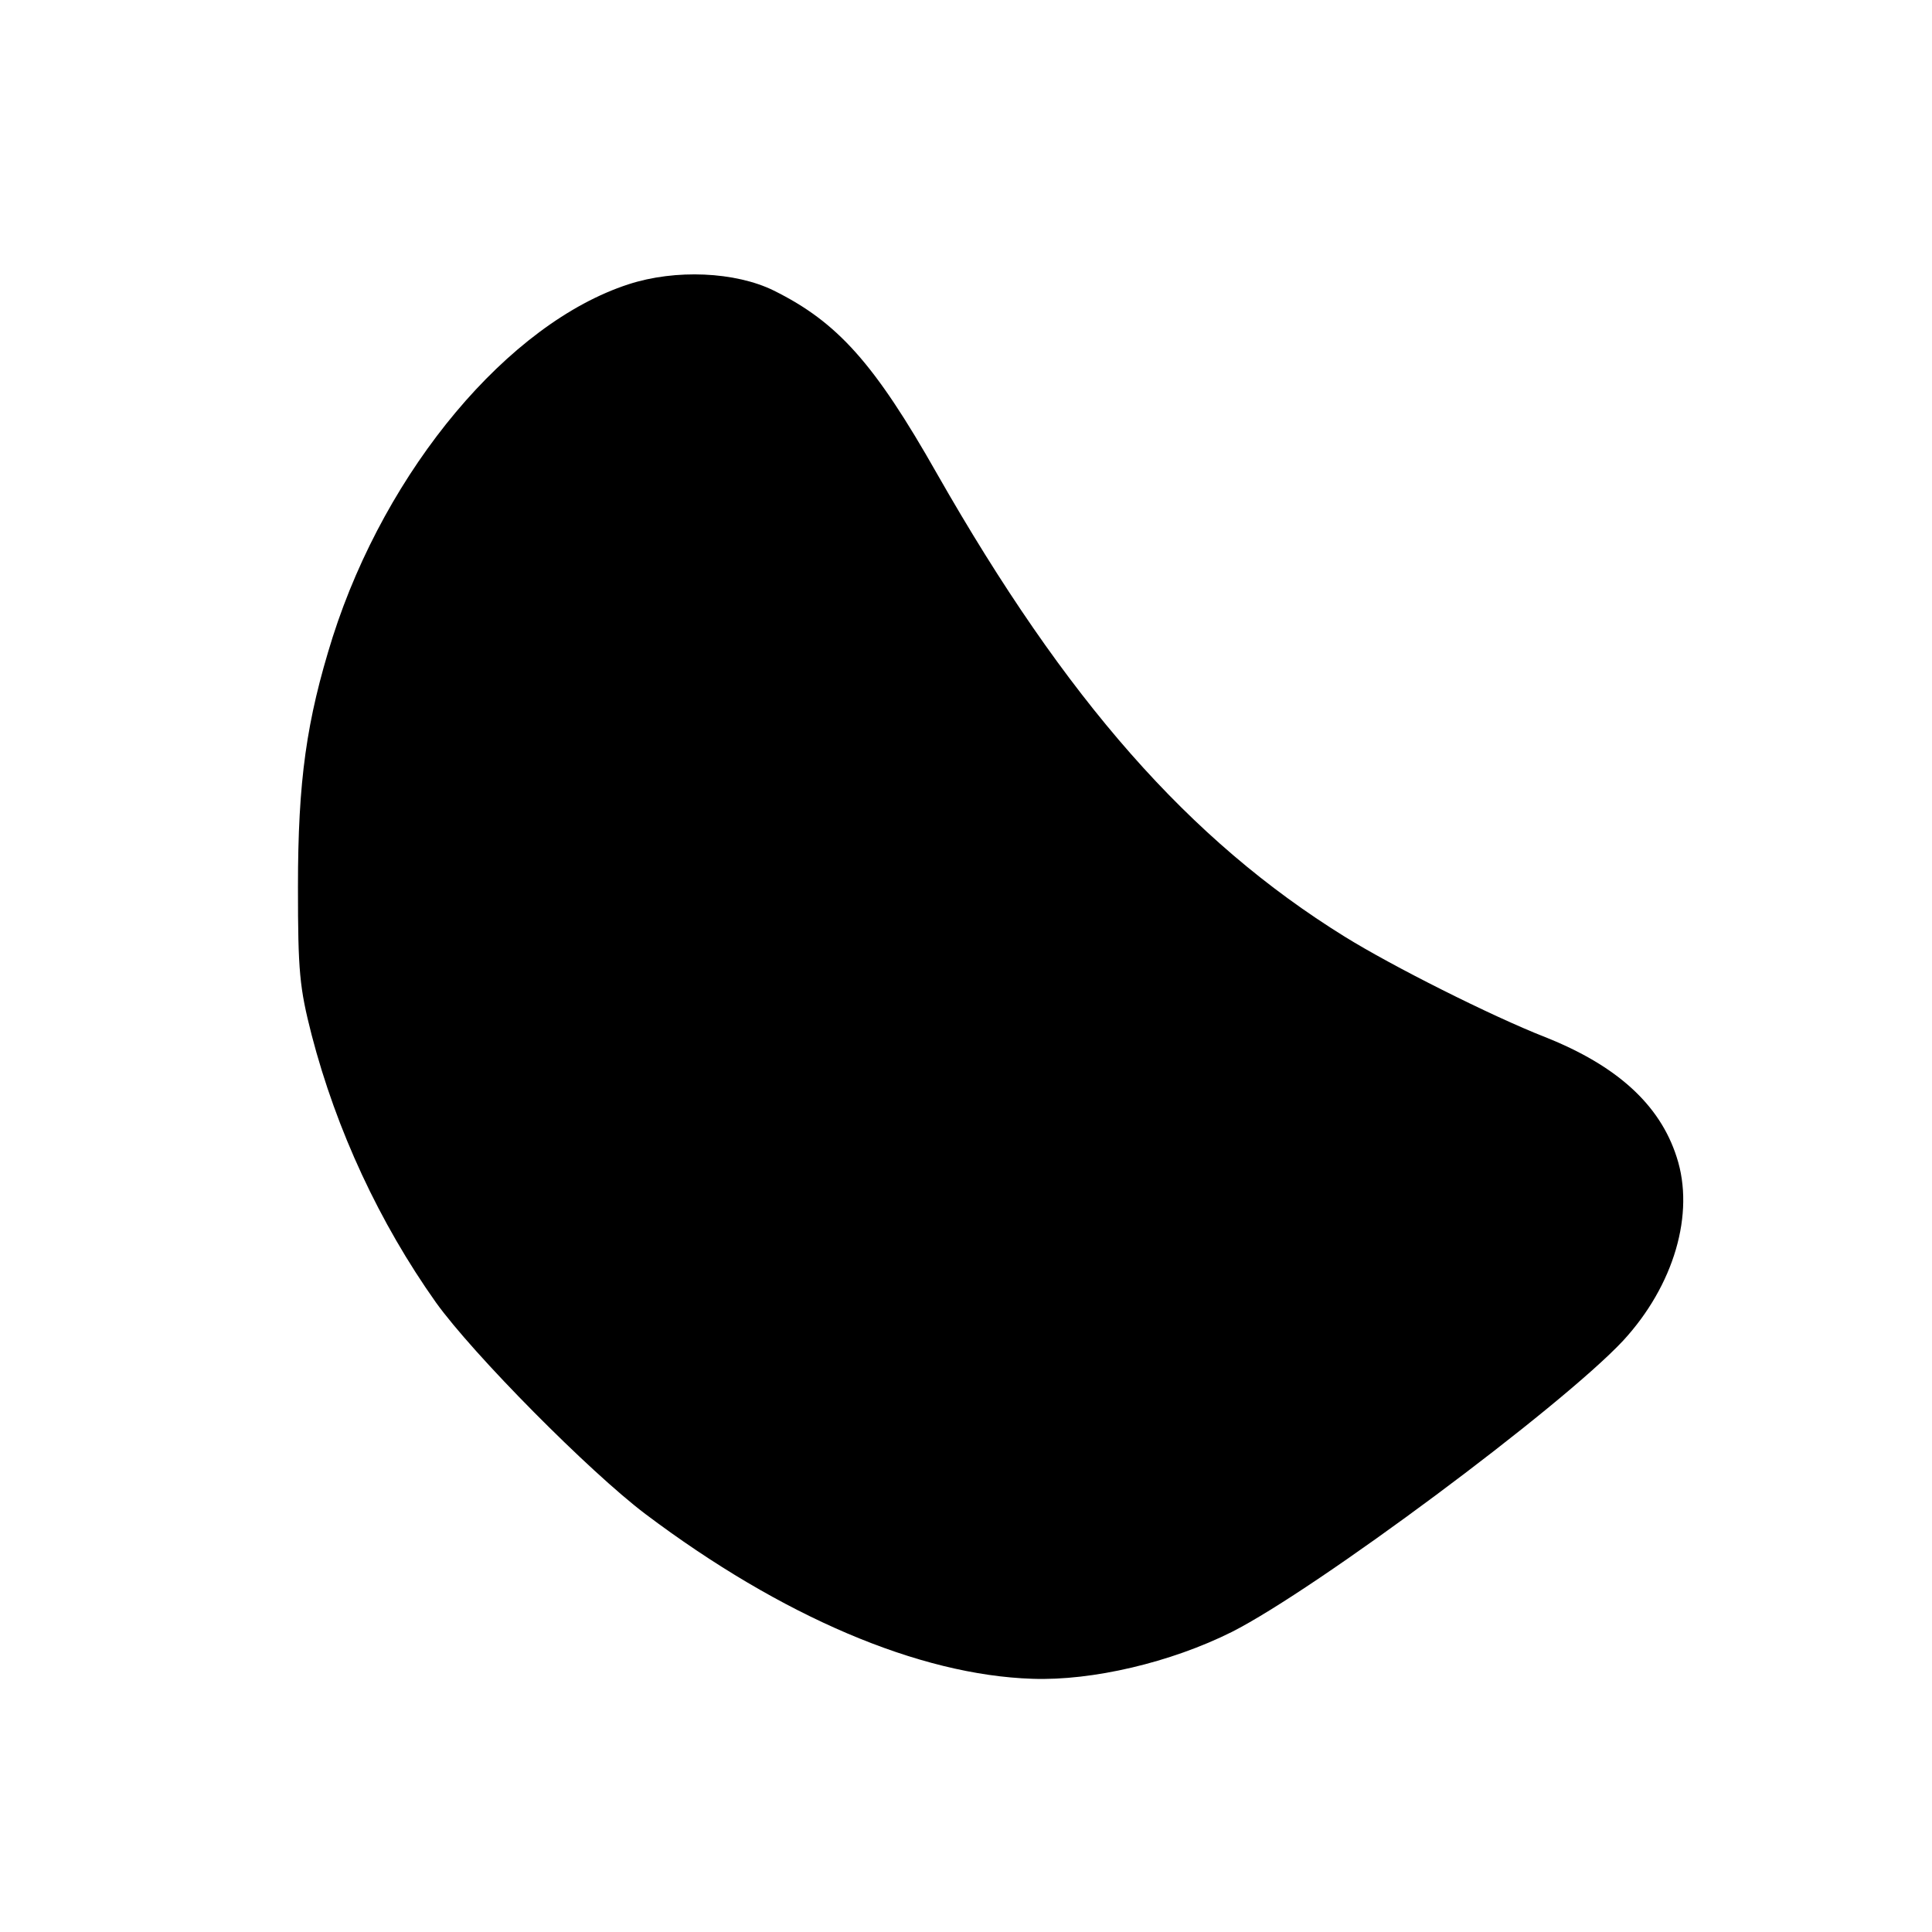 <?xml version="1.0" standalone="no"?>
<!DOCTYPE svg PUBLIC "-//W3C//DTD SVG 20010904//EN"
 "http://www.w3.org/TR/2001/REC-SVG-20010904/DTD/svg10.dtd">
<svg version="1.0" xmlns="http://www.w3.org/2000/svg"
 width="367pt" height="367pt" viewBox="0 0 367 367"
 preserveAspectRatio="xMidYMid meet">
<g transform="translate(0,367) scale(0.1,-0.1)"
fill="#000000" stroke="none">
<path d="M1194 3130 c-228 -74 -460 -351 -562 -670 -50 -159 -66 -273 -66
-475 0 -161 3 -191 26 -281 47 -181 129 -357 236 -508 71 -99 292 -322 398
-402 259 -195 520 -306 735 -313 114 -4 263 31 379 89 160 81 625 427 743 553
97 105 137 242 102 349 -32 100 -114 174 -250 228 -102 40 -291 135 -381 191
-295 183 -529 449 -774 879 -119 210 -189 288 -310 348 -73 36 -187 41 -276
12z"/>
</g>
</svg>
